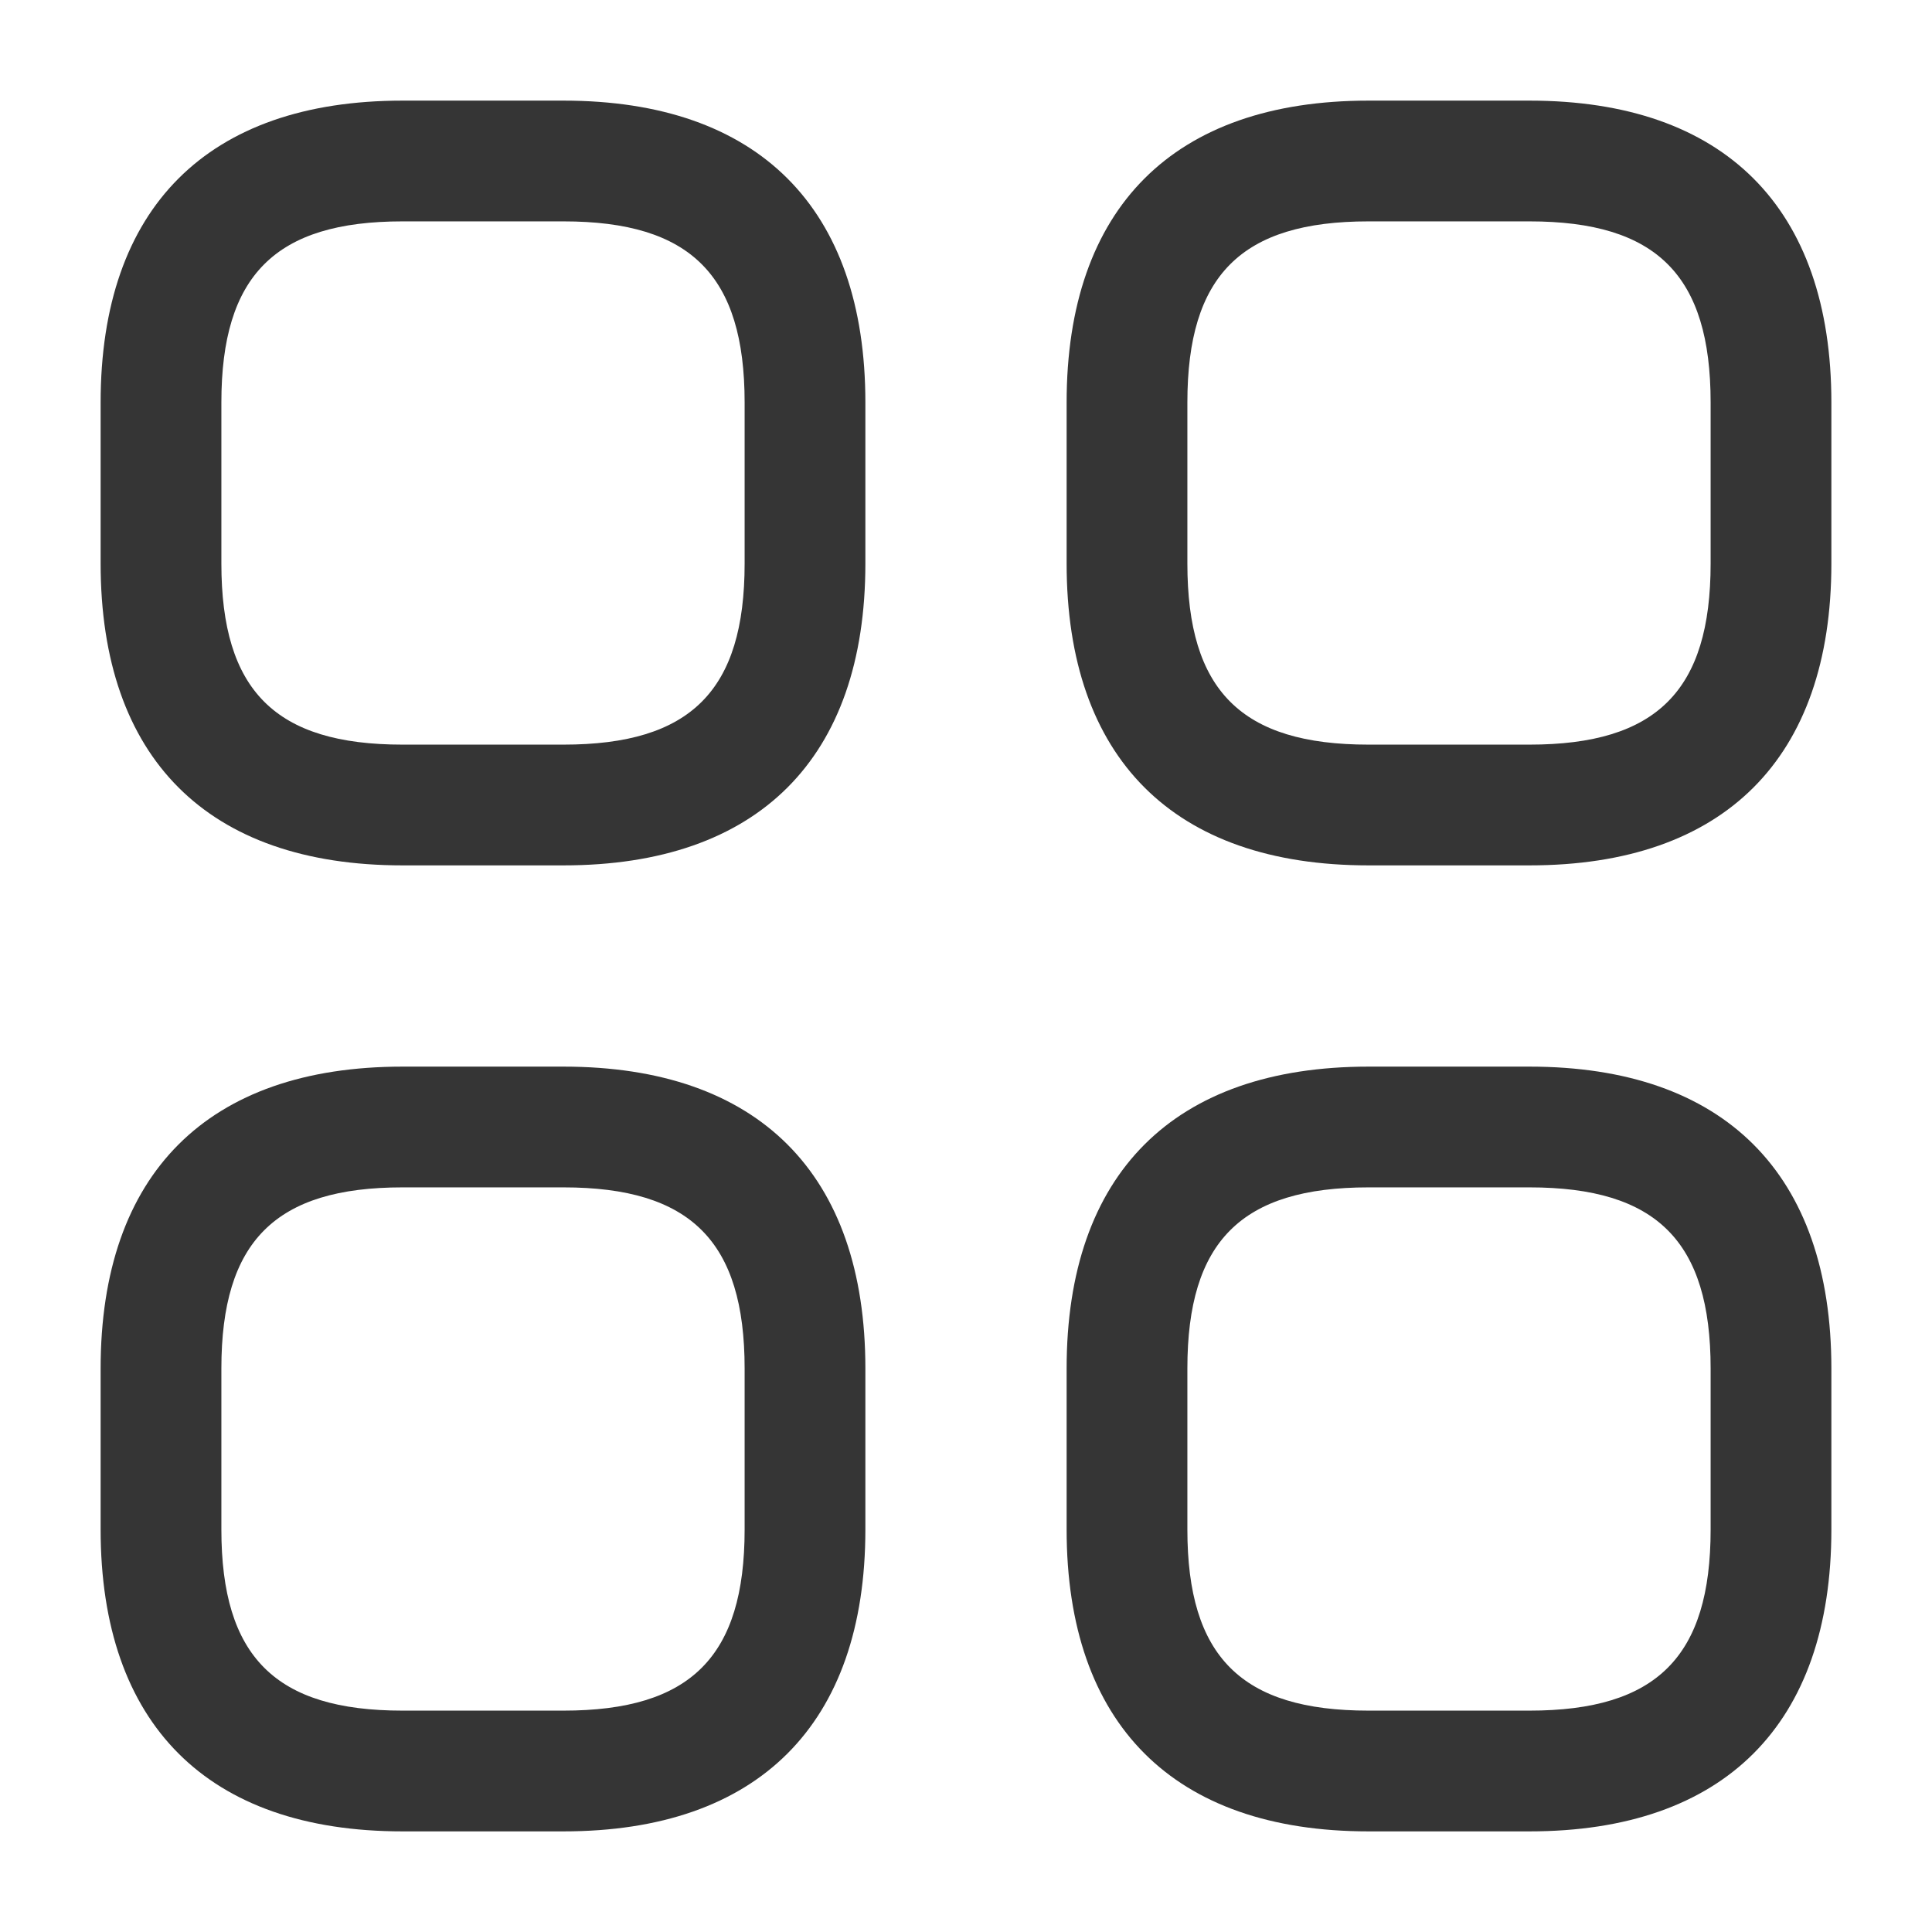 <svg width="48" height="48" viewBox="0 0 48 48" fill="none" xmlns="http://www.w3.org/2000/svg">
<path d="M14 21.5H10C5.16 21.5 2.5 18.84 2.5 14V10C2.5 5.16 5.16 2.5 10 2.5H14C18.84 2.5 21.5 5.16 21.5 10V14C21.5 18.84 18.84 21.5 14 21.5ZM10 5.5C6.84 5.5 5.5 6.84 5.5 10V14C5.5 17.16 6.84 18.5 10 18.5H14C17.16 18.5 18.5 17.16 18.5 14V10C18.5 6.84 17.16 5.5 14 5.5H10Z" fill="#353535"/>
<path d="M38 21.5H34C29.16 21.5 26.5 18.84 26.5 14V10C26.5 5.16 29.16 2.5 34 2.5H38C42.84 2.5 45.5 5.16 45.5 10V14C45.5 18.84 42.84 21.5 38 21.5ZM34 5.5C30.84 5.5 29.5 6.84 29.5 10V14C29.5 17.16 30.84 18.5 34 18.5H38C41.16 18.5 42.5 17.16 42.5 14V10C42.5 6.84 41.16 5.5 38 5.5H34Z" fill="#353535"/>
<path d="M38 45.5H34C29.16 45.5 26.5 42.84 26.5 38V34C26.5 29.16 29.16 26.5 34 26.5H38C42.84 26.5 45.5 29.16 45.5 34V38C45.5 42.84 42.84 45.5 38 45.5ZM34 29.5C30.84 29.5 29.5 30.84 29.5 34V38C29.5 41.16 30.84 42.5 34 42.5H38C41.16 42.5 42.5 41.16 42.5 38V34C42.5 30.84 41.16 29.5 38 29.5H34Z" fill="#353535"/>
<path d="M14 45.5H10C5.16 45.5 2.5 42.84 2.5 38V34C2.5 29.16 5.16 26.5 10 26.5H14C18.84 26.5 21.5 29.16 21.5 34V38C21.5 42.84 18.84 45.5 14 45.5ZM10 29.5C6.84 29.5 5.5 30.84 5.5 34V38C5.5 41.16 6.84 42.5 10 42.5H14C17.16 42.5 18.5 41.16 18.5 38V34C18.5 30.84 17.16 29.5 14 29.5H10Z" fill="#353535"/>
</svg>
